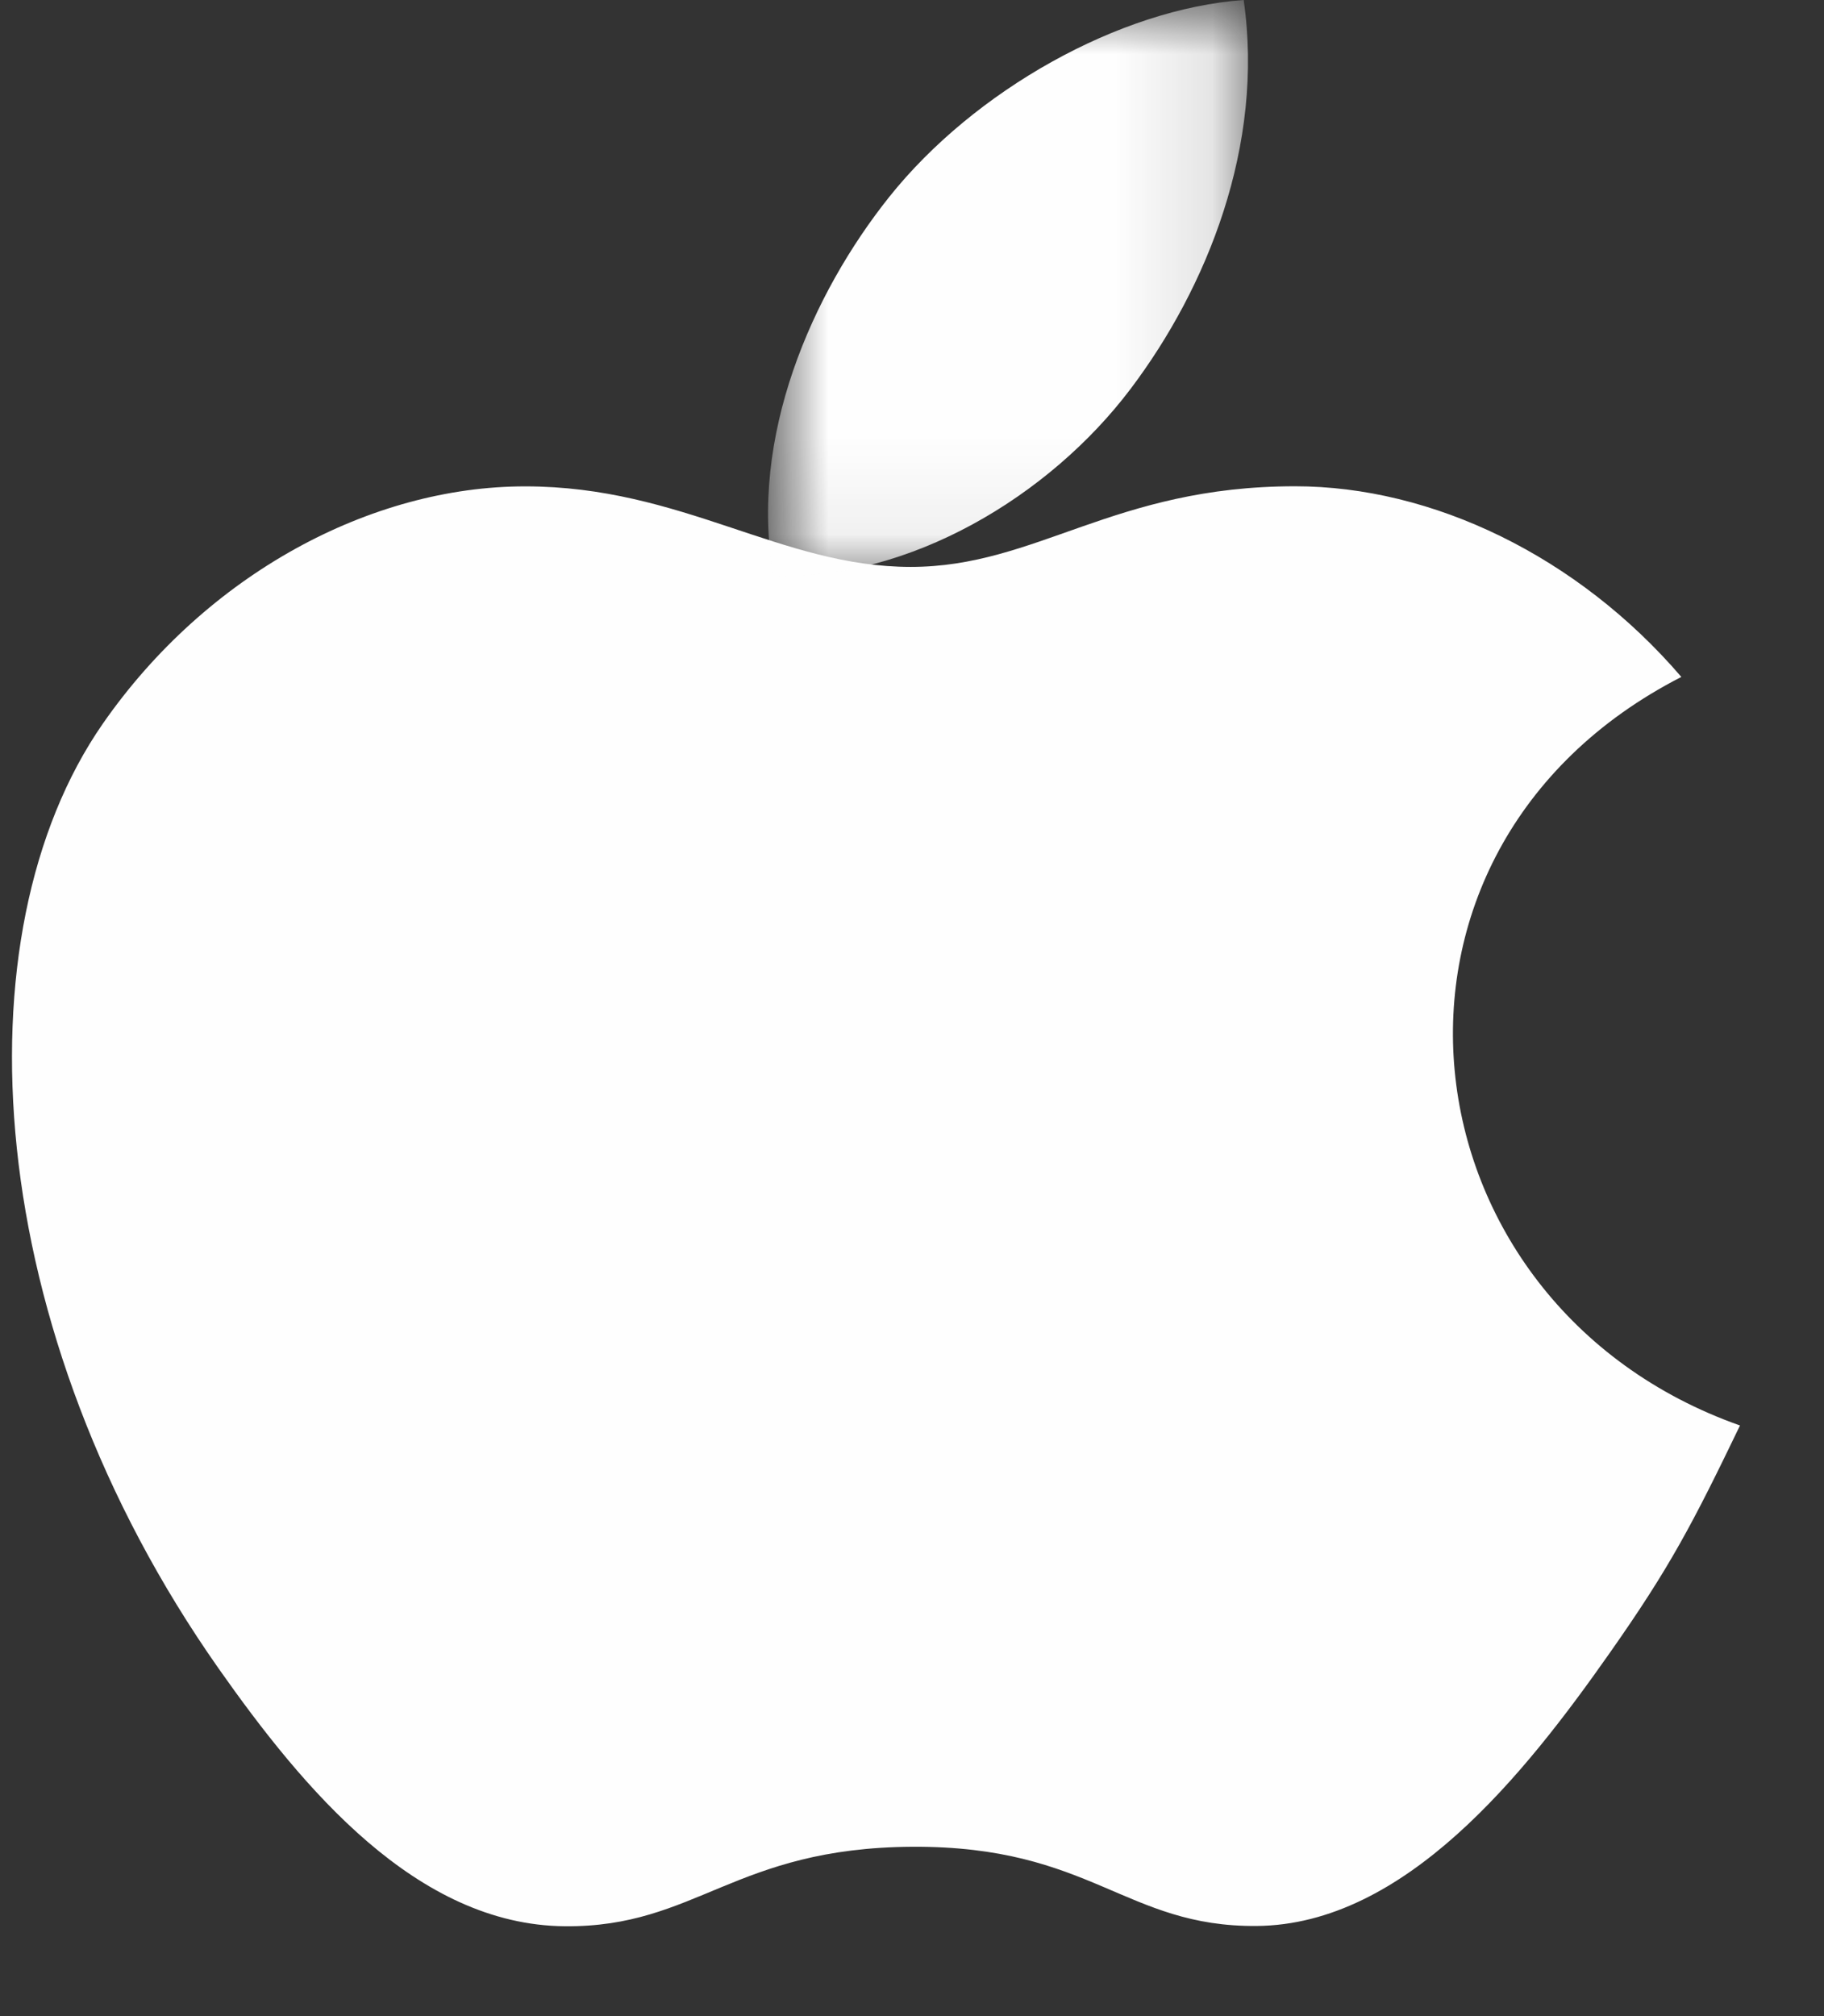 <?xml version="1.0" encoding="UTF-8"?>
<svg width="19px" height="21px" viewBox="0 0 19 21" version="1.1" xmlns="http://www.w3.org/2000/svg" xmlns:xlink="http://www.w3.org/1999/xlink">
    <rect x="0" y="0" width="19" height="21" fill="#333333" stroke="none"/>
    <!-- Generator: sketchtool 54.1 (76490) - https://sketchapp.com -->
    <title>61942F65-C51A-4010-8C5B-D0DC73717619</title>
    <desc>Created with sketchtool.</desc>
    <defs>
        <polygon id="path-1" points="-0.125 -0.065 4.875 -0.065 4.875 5.935 -0.125 5.935"></polygon>
    </defs>
    <g id="Web-Responsive-Bit-Grid" stroke="none" stroke-width="1" fill="none" fill-rule="evenodd">
        <g id="Drumster-Webb-Final---1440px" transform="translate(-242, -563)">
            <g id="Group-18" transform="translate(222, 273)">
                <g id="Group-13" transform="translate(1, 277)">
                    <g id="Group">
                        <g id="ic_apple" transform="translate(19.125, 13)">
                            <path d="M18,14.848 C17.508,15.868 17.273,16.322 16.639,17.223 C15.755,18.482 14.51,20.048 12.966,20.061 C11.595,20.073 11.243,19.227 9.381,19.236 C7.52,19.246 7.131,20.076 5.759,20.064 C4.216,20.051 3.036,18.636 2.152,17.379 C-0.32,13.861 -0.578,9.733 0.946,7.538 C2.03,5.979 3.738,5.066 5.345,5.066 C6.981,5.066 8.009,5.905 9.362,5.905 C10.674,5.905 11.474,5.065 13.365,5.065 C14.794,5.065 16.309,5.792 17.389,7.051 C13.852,8.863 14.427,13.586 18,14.848" id="Fill-1" fill="#FEFEFE"></path>
                            <g id="Group-5" transform="translate(8, 0.065)">
                                <mask id="mask-2" fill="white">
                                    <use xlink:href="#path-1"></use>
                                </mask>
                                <g id="Clip-4"></g>
                                <path d="M3.654,3.983 C4.446,2.933 5.048,1.451 4.83,-0.065 C3.536,0.027 2.022,0.878 1.138,1.986 C0.336,2.992 -0.326,4.484 -0.068,5.934 C1.344,5.979 2.806,5.108 3.654,3.983" id="Fill-3" fill="#FEFEFE" mask="url(#mask-2)"></path>
                            </g>
                        </g>
                    </g>
                </g>
            </g>
        </g>
    </g>
</svg>